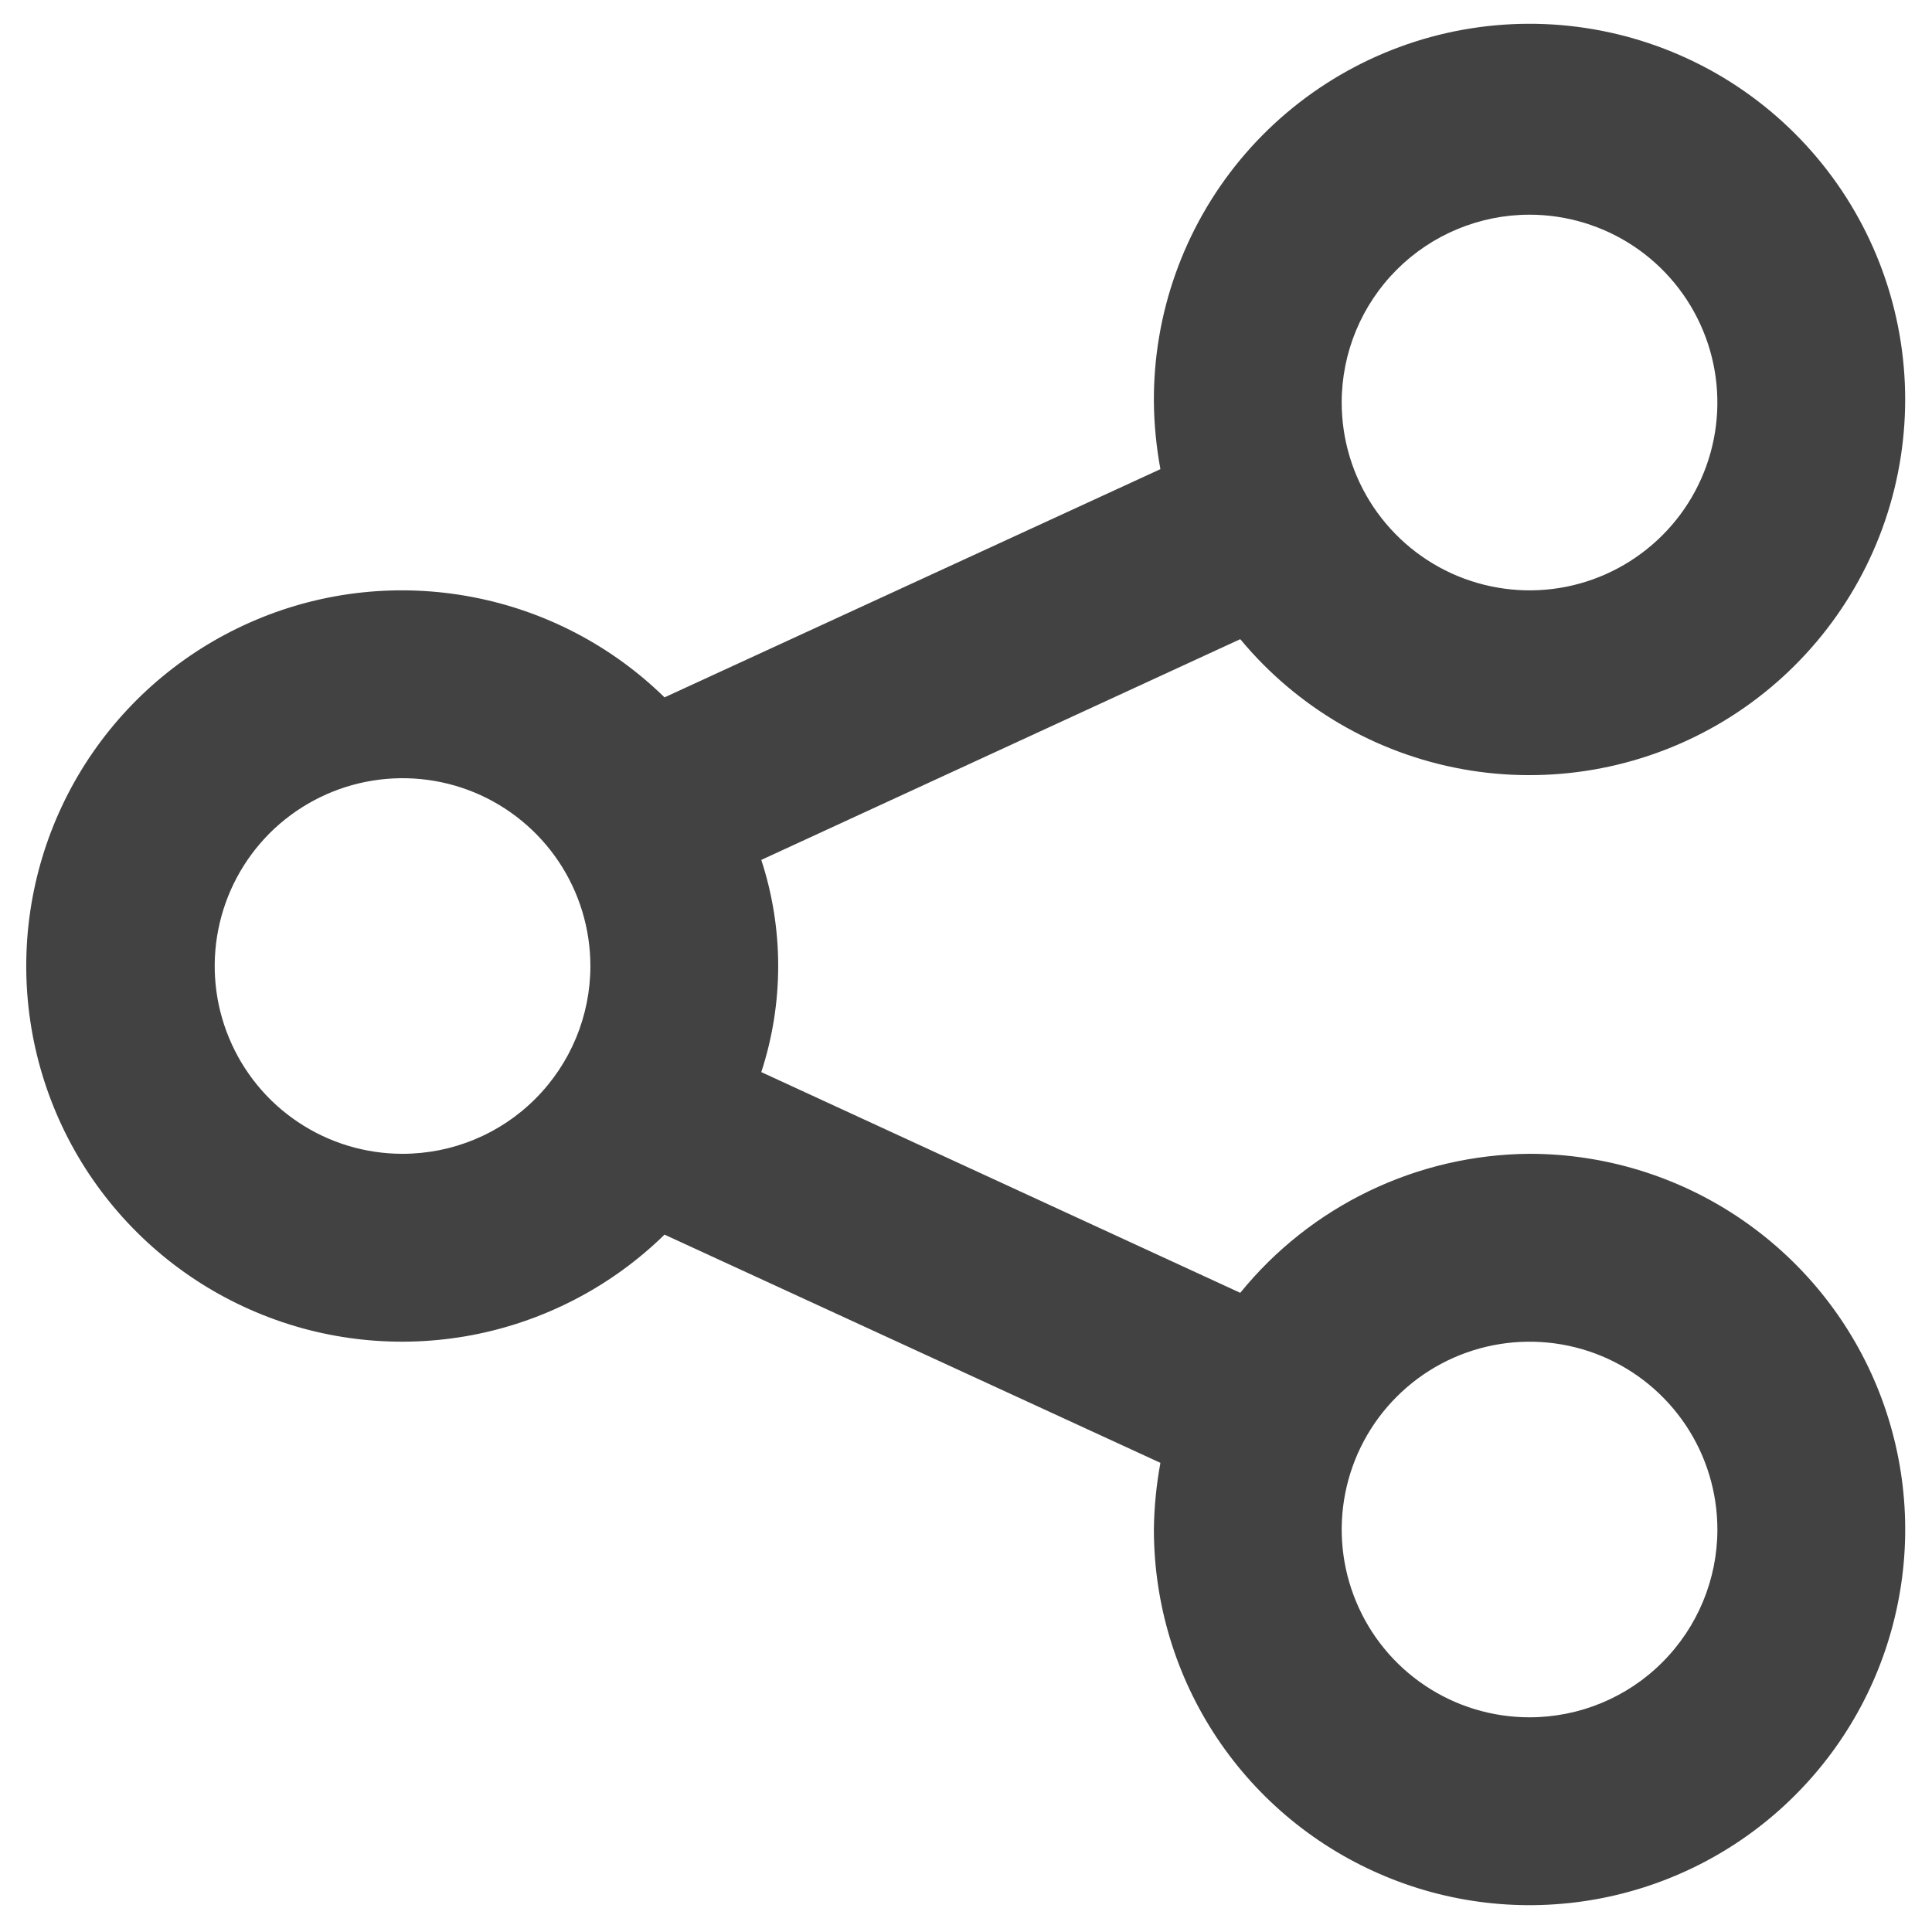 <svg width="24" height="24" viewBox="0 0 24 24" fill="none" xmlns="http://www.w3.org/2000/svg">
<path d="M19 14.333C18.311 14.338 17.631 14.495 17.01 14.794C16.389 15.092 15.841 15.525 15.407 16.06L9.457 13.318C9.737 12.462 9.737 11.538 9.457 10.682L15.407 7.94C16.109 8.787 17.087 9.359 18.17 9.555C19.252 9.75 20.369 9.557 21.323 9.01C22.277 8.462 23.007 7.595 23.384 6.562C23.761 5.529 23.761 4.395 23.384 3.362C23.007 2.329 22.277 1.462 21.323 0.914C20.368 0.367 19.252 0.174 18.169 0.37C17.087 0.566 16.108 1.138 15.406 1.985C14.705 2.832 14.325 3.9 14.334 5C14.337 5.278 14.365 5.555 14.415 5.828L8.255 8.663C7.599 8.021 6.767 7.587 5.865 7.416C4.962 7.244 4.029 7.342 3.183 7.699C2.336 8.055 1.614 8.653 1.105 9.418C0.597 10.183 0.326 11.082 0.326 12C0.326 12.919 0.597 13.817 1.105 14.582C1.614 15.347 2.336 15.945 3.183 16.301C4.029 16.658 4.962 16.756 5.865 16.585C6.767 16.413 7.599 15.979 8.255 15.337L14.415 18.172C14.365 18.445 14.337 18.722 14.334 19C14.334 19.923 14.607 20.825 15.12 21.593C15.633 22.36 16.362 22.958 17.215 23.311C18.067 23.665 19.006 23.757 19.911 23.577C20.816 23.397 21.648 22.953 22.3 22.3C22.953 21.647 23.397 20.816 23.577 19.91C23.758 19.005 23.665 18.067 23.312 17.214C22.959 16.361 22.36 15.633 21.593 15.12C20.826 14.607 19.923 14.333 19 14.333ZM19 2.667C19.462 2.667 19.913 2.804 20.297 3.06C20.68 3.316 20.98 3.681 21.156 4.107C21.333 4.533 21.379 5.003 21.289 5.455C21.199 5.908 20.977 6.324 20.65 6.65C20.324 6.976 19.908 7.199 19.456 7.289C19.003 7.379 18.534 7.332 18.108 7.156C17.681 6.979 17.317 6.68 17.06 6.296C16.804 5.913 16.667 5.462 16.667 5C16.667 4.381 16.913 3.788 17.351 3.35C17.788 2.913 18.382 2.667 19 2.667V2.667ZM5 14.333C4.539 14.333 4.088 14.197 3.704 13.94C3.32 13.684 3.021 13.319 2.845 12.893C2.668 12.467 2.622 11.998 2.712 11.545C2.802 11.092 3.024 10.677 3.35 10.35C3.677 10.024 4.093 9.802 4.545 9.712C4.998 9.622 5.467 9.668 5.893 9.844C6.32 10.021 6.684 10.32 6.941 10.704C7.197 11.087 7.334 11.539 7.334 12C7.334 12.619 7.088 13.212 6.65 13.65C6.213 14.088 5.619 14.333 5 14.333ZM19 21.333C18.539 21.333 18.088 21.197 17.704 20.94C17.32 20.684 17.021 20.319 16.845 19.893C16.668 19.467 16.622 18.997 16.712 18.545C16.802 18.092 17.024 17.677 17.351 17.35C17.677 17.024 18.093 16.802 18.545 16.712C18.998 16.622 19.467 16.668 19.893 16.844C20.32 17.021 20.684 17.32 20.941 17.704C21.197 18.087 21.334 18.539 21.334 19C21.334 19.619 21.088 20.212 20.65 20.65C20.213 21.088 19.619 21.333 19 21.333Z" fill="#424242"/>
</svg>
